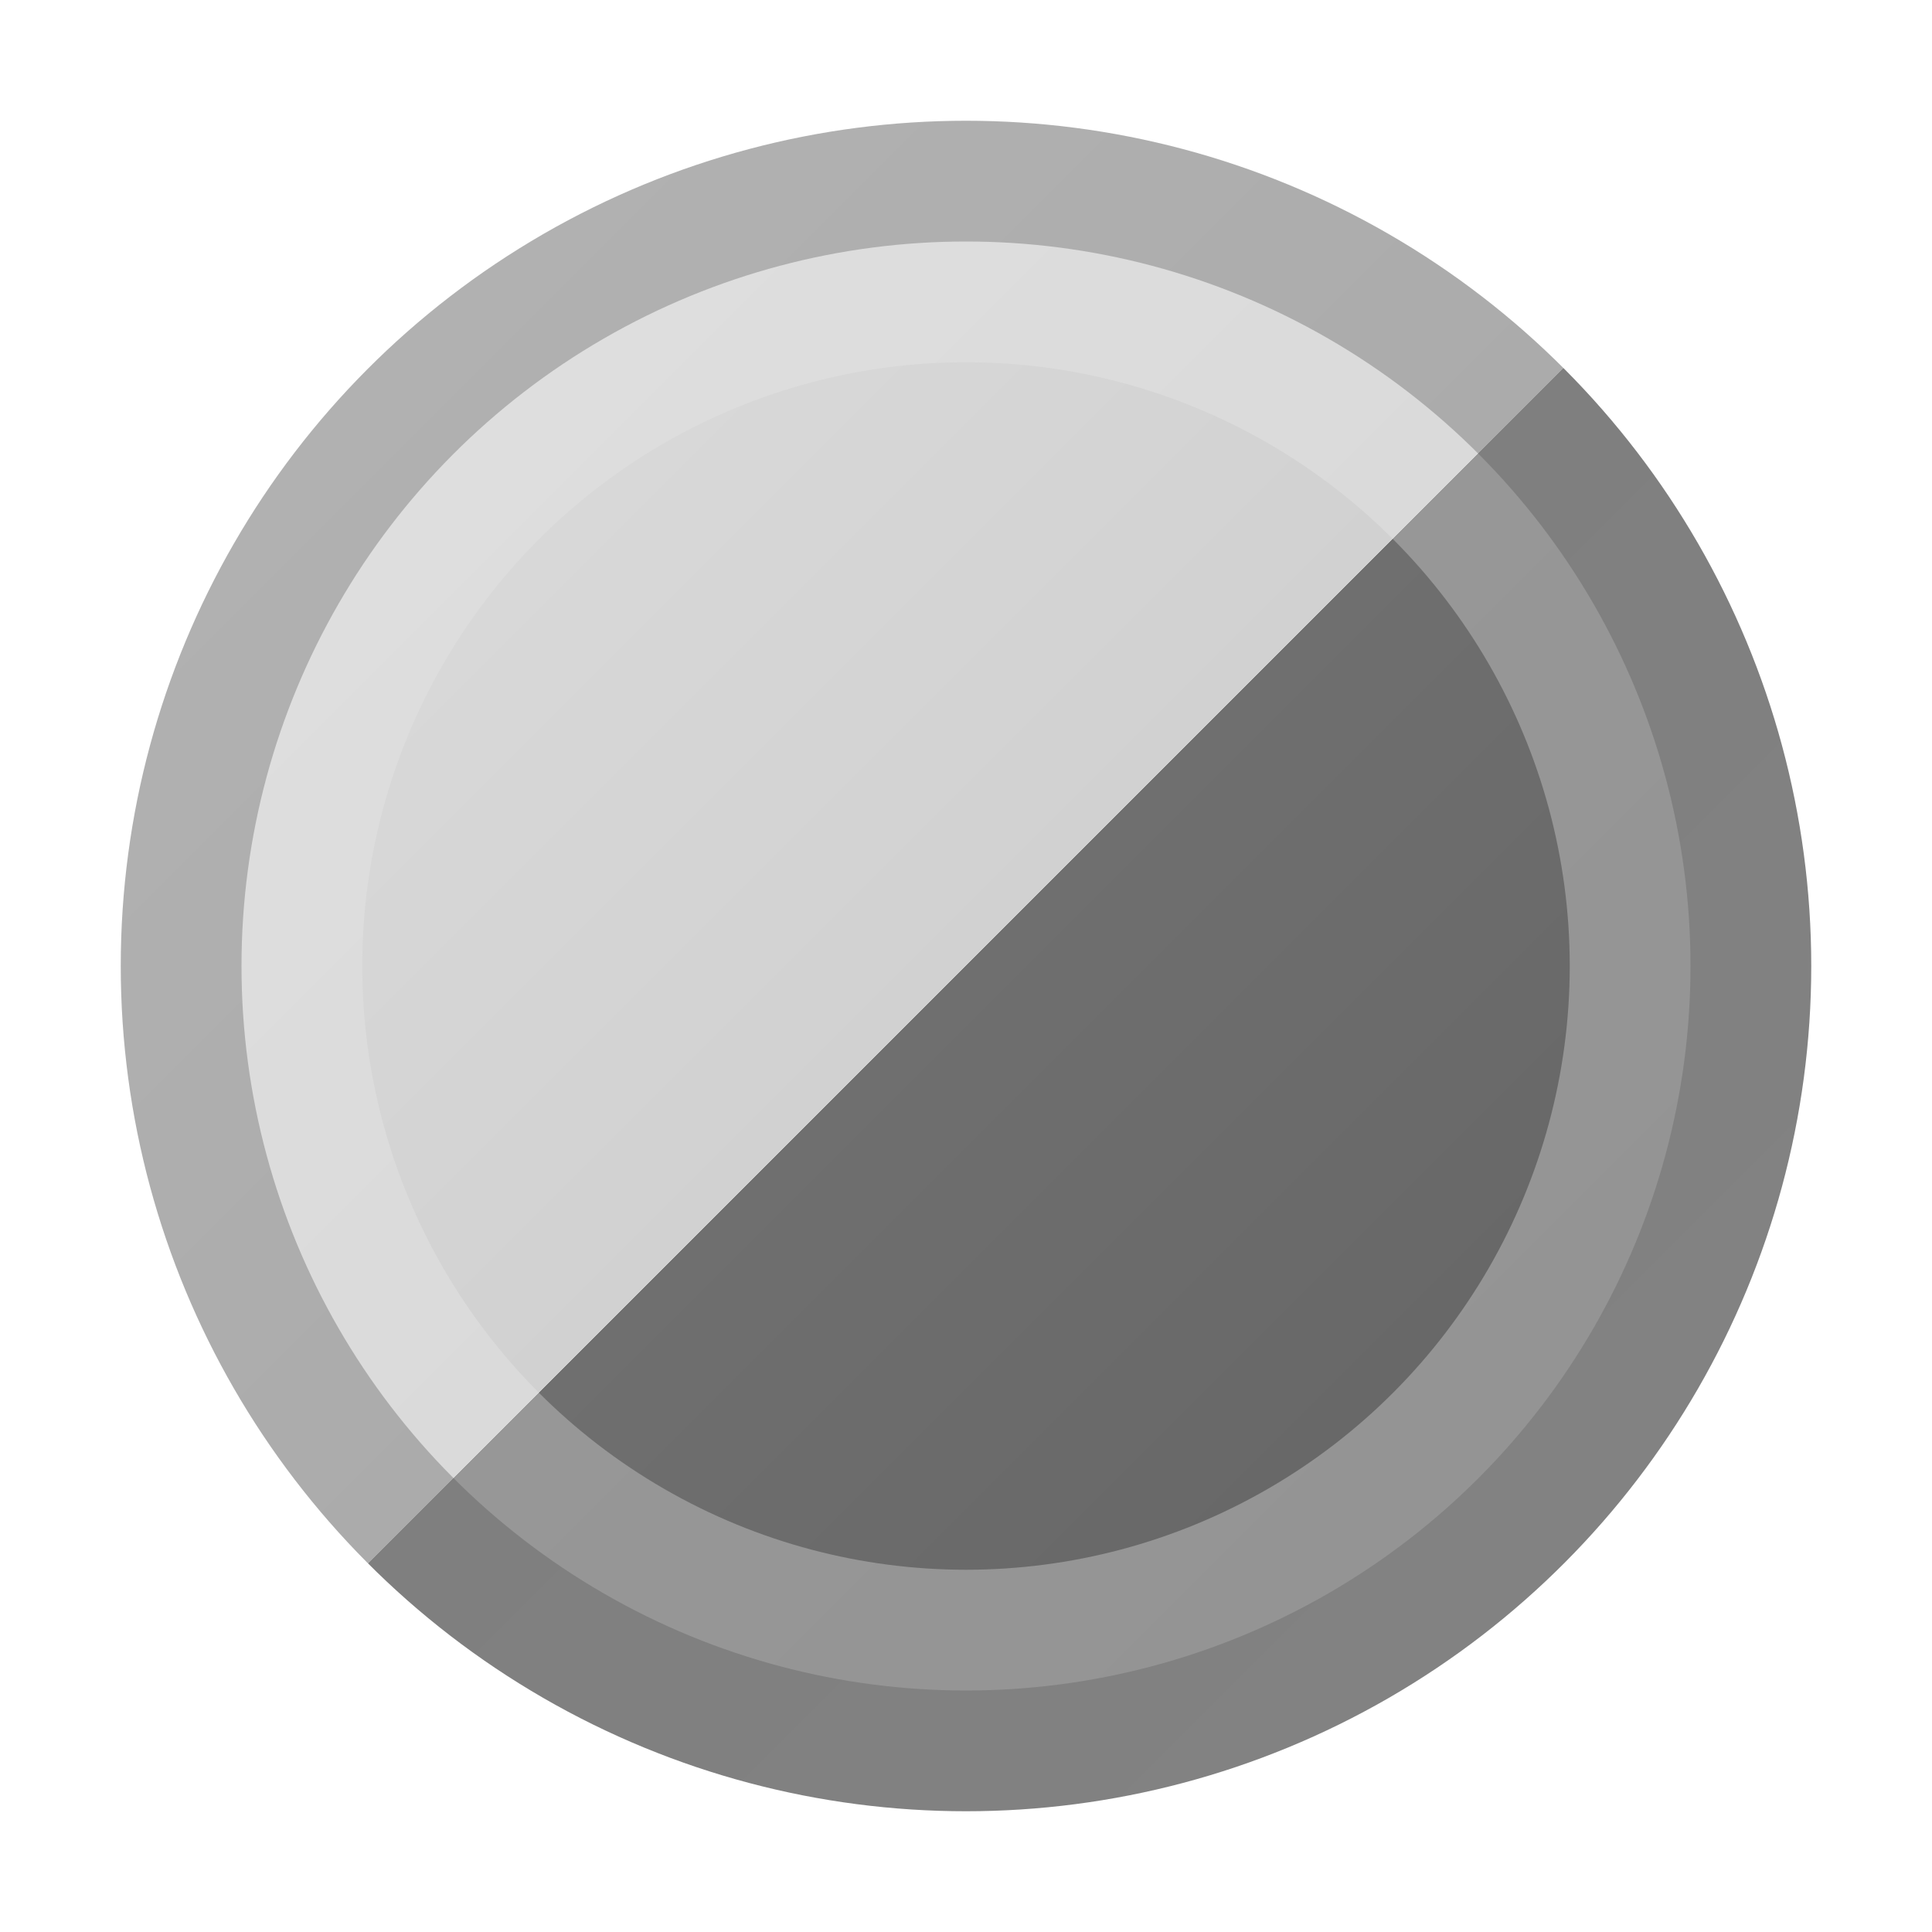 <?xml version="1.0" encoding="utf-8" standalone="yes"?>
<!DOCTYPE svg PUBLIC "-//W3C//DTD SVG 1.1//EN" "http://www.w3.org/Graphics/SVG/1.1/DTD/svg11.dtd">
<svg xmlns="http://www.w3.org/2000/svg" xmlns:xlink="http://www.w3.org/1999/xlink"
	width="16" height="16" version="1.1">
	<title>Contrast Low</title>
	<desc>Contrast Low</desc>
	<g id="icon" transform="translate(8,8)">
		<defs>
			<linearGradient id="backing" x1="0%" y1="0%" x2="100%" y2="100%">
				<stop offset="15%" stop-color="#b1b1b1" />
				<stop offset="50%" stop-color="#ababab" />
				<stop offset="50%" stop-color="#7f7f7f" />
				<stop offset="85%" stop-color="#828282" />
			</linearGradient>
			<linearGradient id="inner" x1="0%" y1="0%" x2="100%" y2="100%">
				<stop offset="15%" stop-color="#dedede" />
				<stop offset="50%" stop-color="#dadada" />
				<stop offset="50%" stop-color="#979797" />
				<stop offset="85%" stop-color="#949494" />
			</linearGradient>
			<linearGradient id="center" x1="0%" y1="0%" x2="100%" y2="100%">
				<stop offset="15%" stop-color="#d8d8d8" />
				<stop offset="50%" stop-color="#d1d1d1" />
				<stop offset="50%" stop-color="#6f6f6f" />
				<stop offset="85%" stop-color="#686868" />
			</linearGradient>
		</defs>
		<circle r="7" rx="0" ry="0" fill="url(#backing)" />
		<circle r="6" rx="0" ry="0" fill="url(#inner)" />
		<circle r="5" rx="0" ry="0" fill="url(#center)" />
	</g>
</svg>
